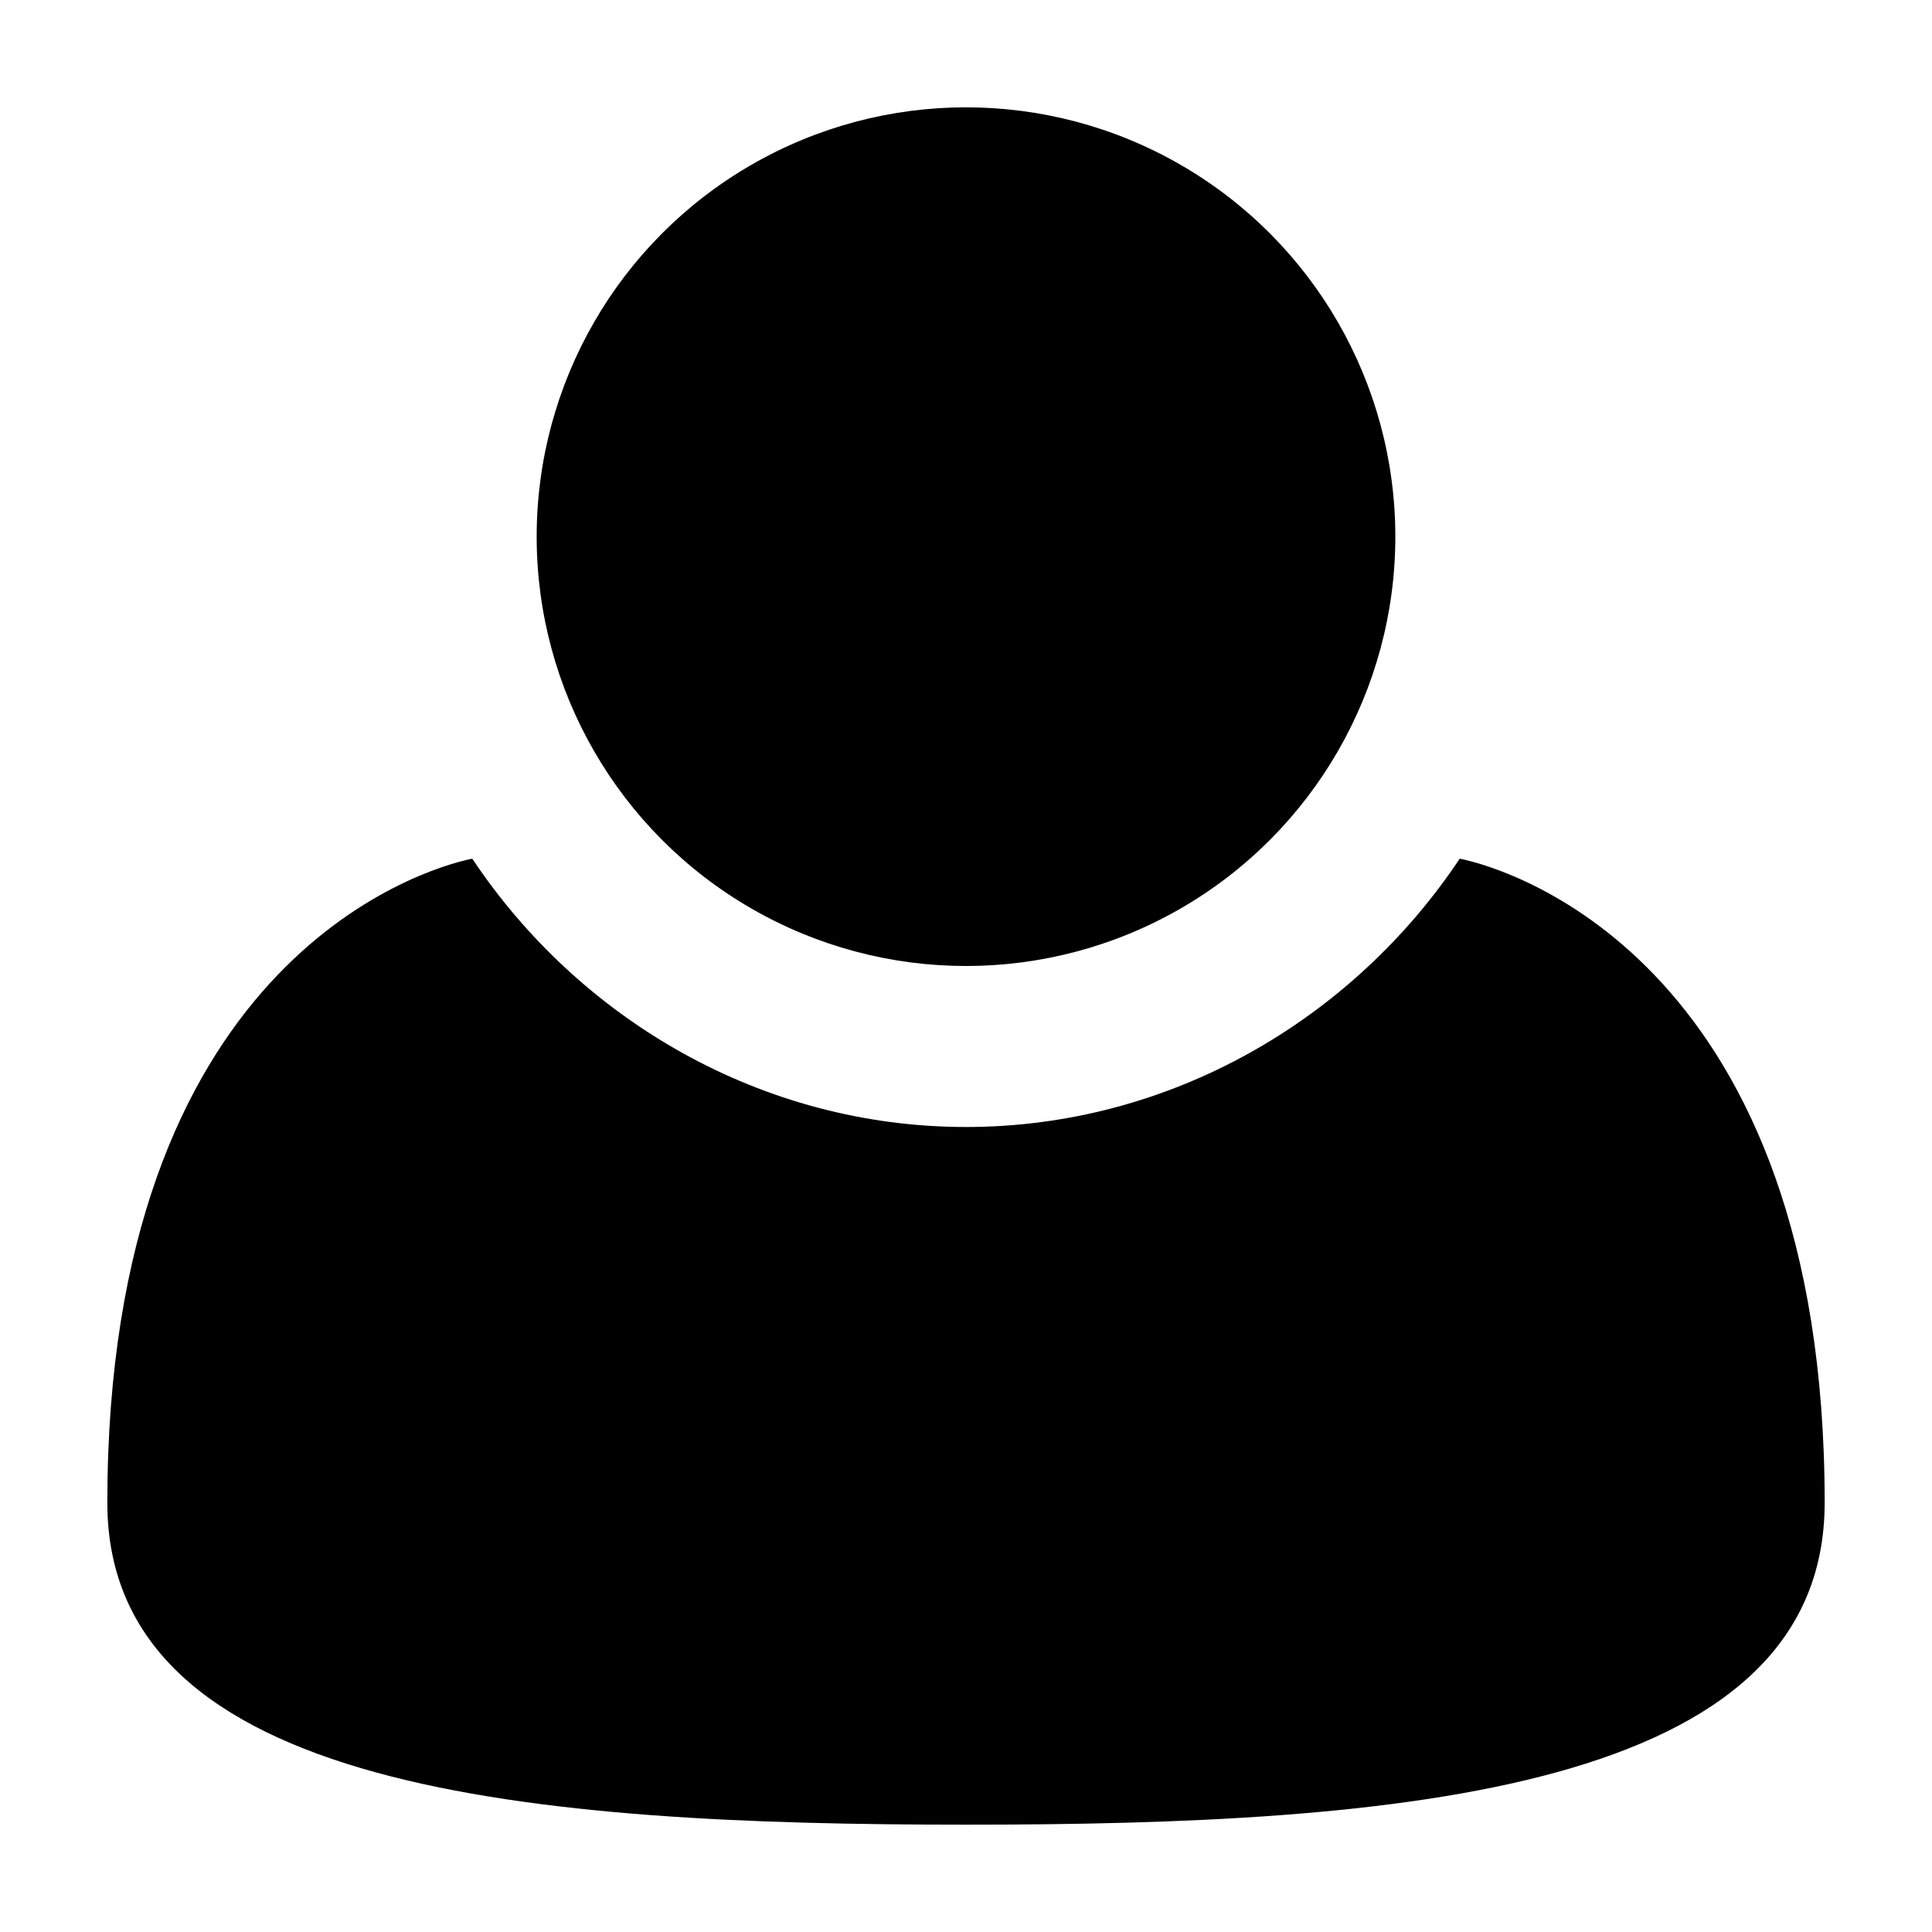 <?xml version="1.0" encoding="utf-8"?>
<!-- Generator: Adobe Illustrator 23.0.0, SVG Export Plug-In . SVG Version: 6.00 Build 0)  -->
<svg version="1.1" id="Layer_1" xmlns="http://www.w3.org/2000/svg" xmlns:xlink="http://www.w3.org/1999/xlink" x="0px" y="0px"
	 viewBox="0 0 18 18" style="enable-background:new 0 0 18 18;" xml:space="preserve">
<path d="M13.6,8c-1,1.5-2.7,2.5-4.6,2.5c-1.9,0-3.6-1-4.6-2.5C3.9,8.1,1,9,1,14c0,2.7,4,3,8,3s8-0.3,8-3C17,9,14.1,8.1,13.6,8z"/>
<circle cx="9" cy="5" r="4"/>
</svg>
